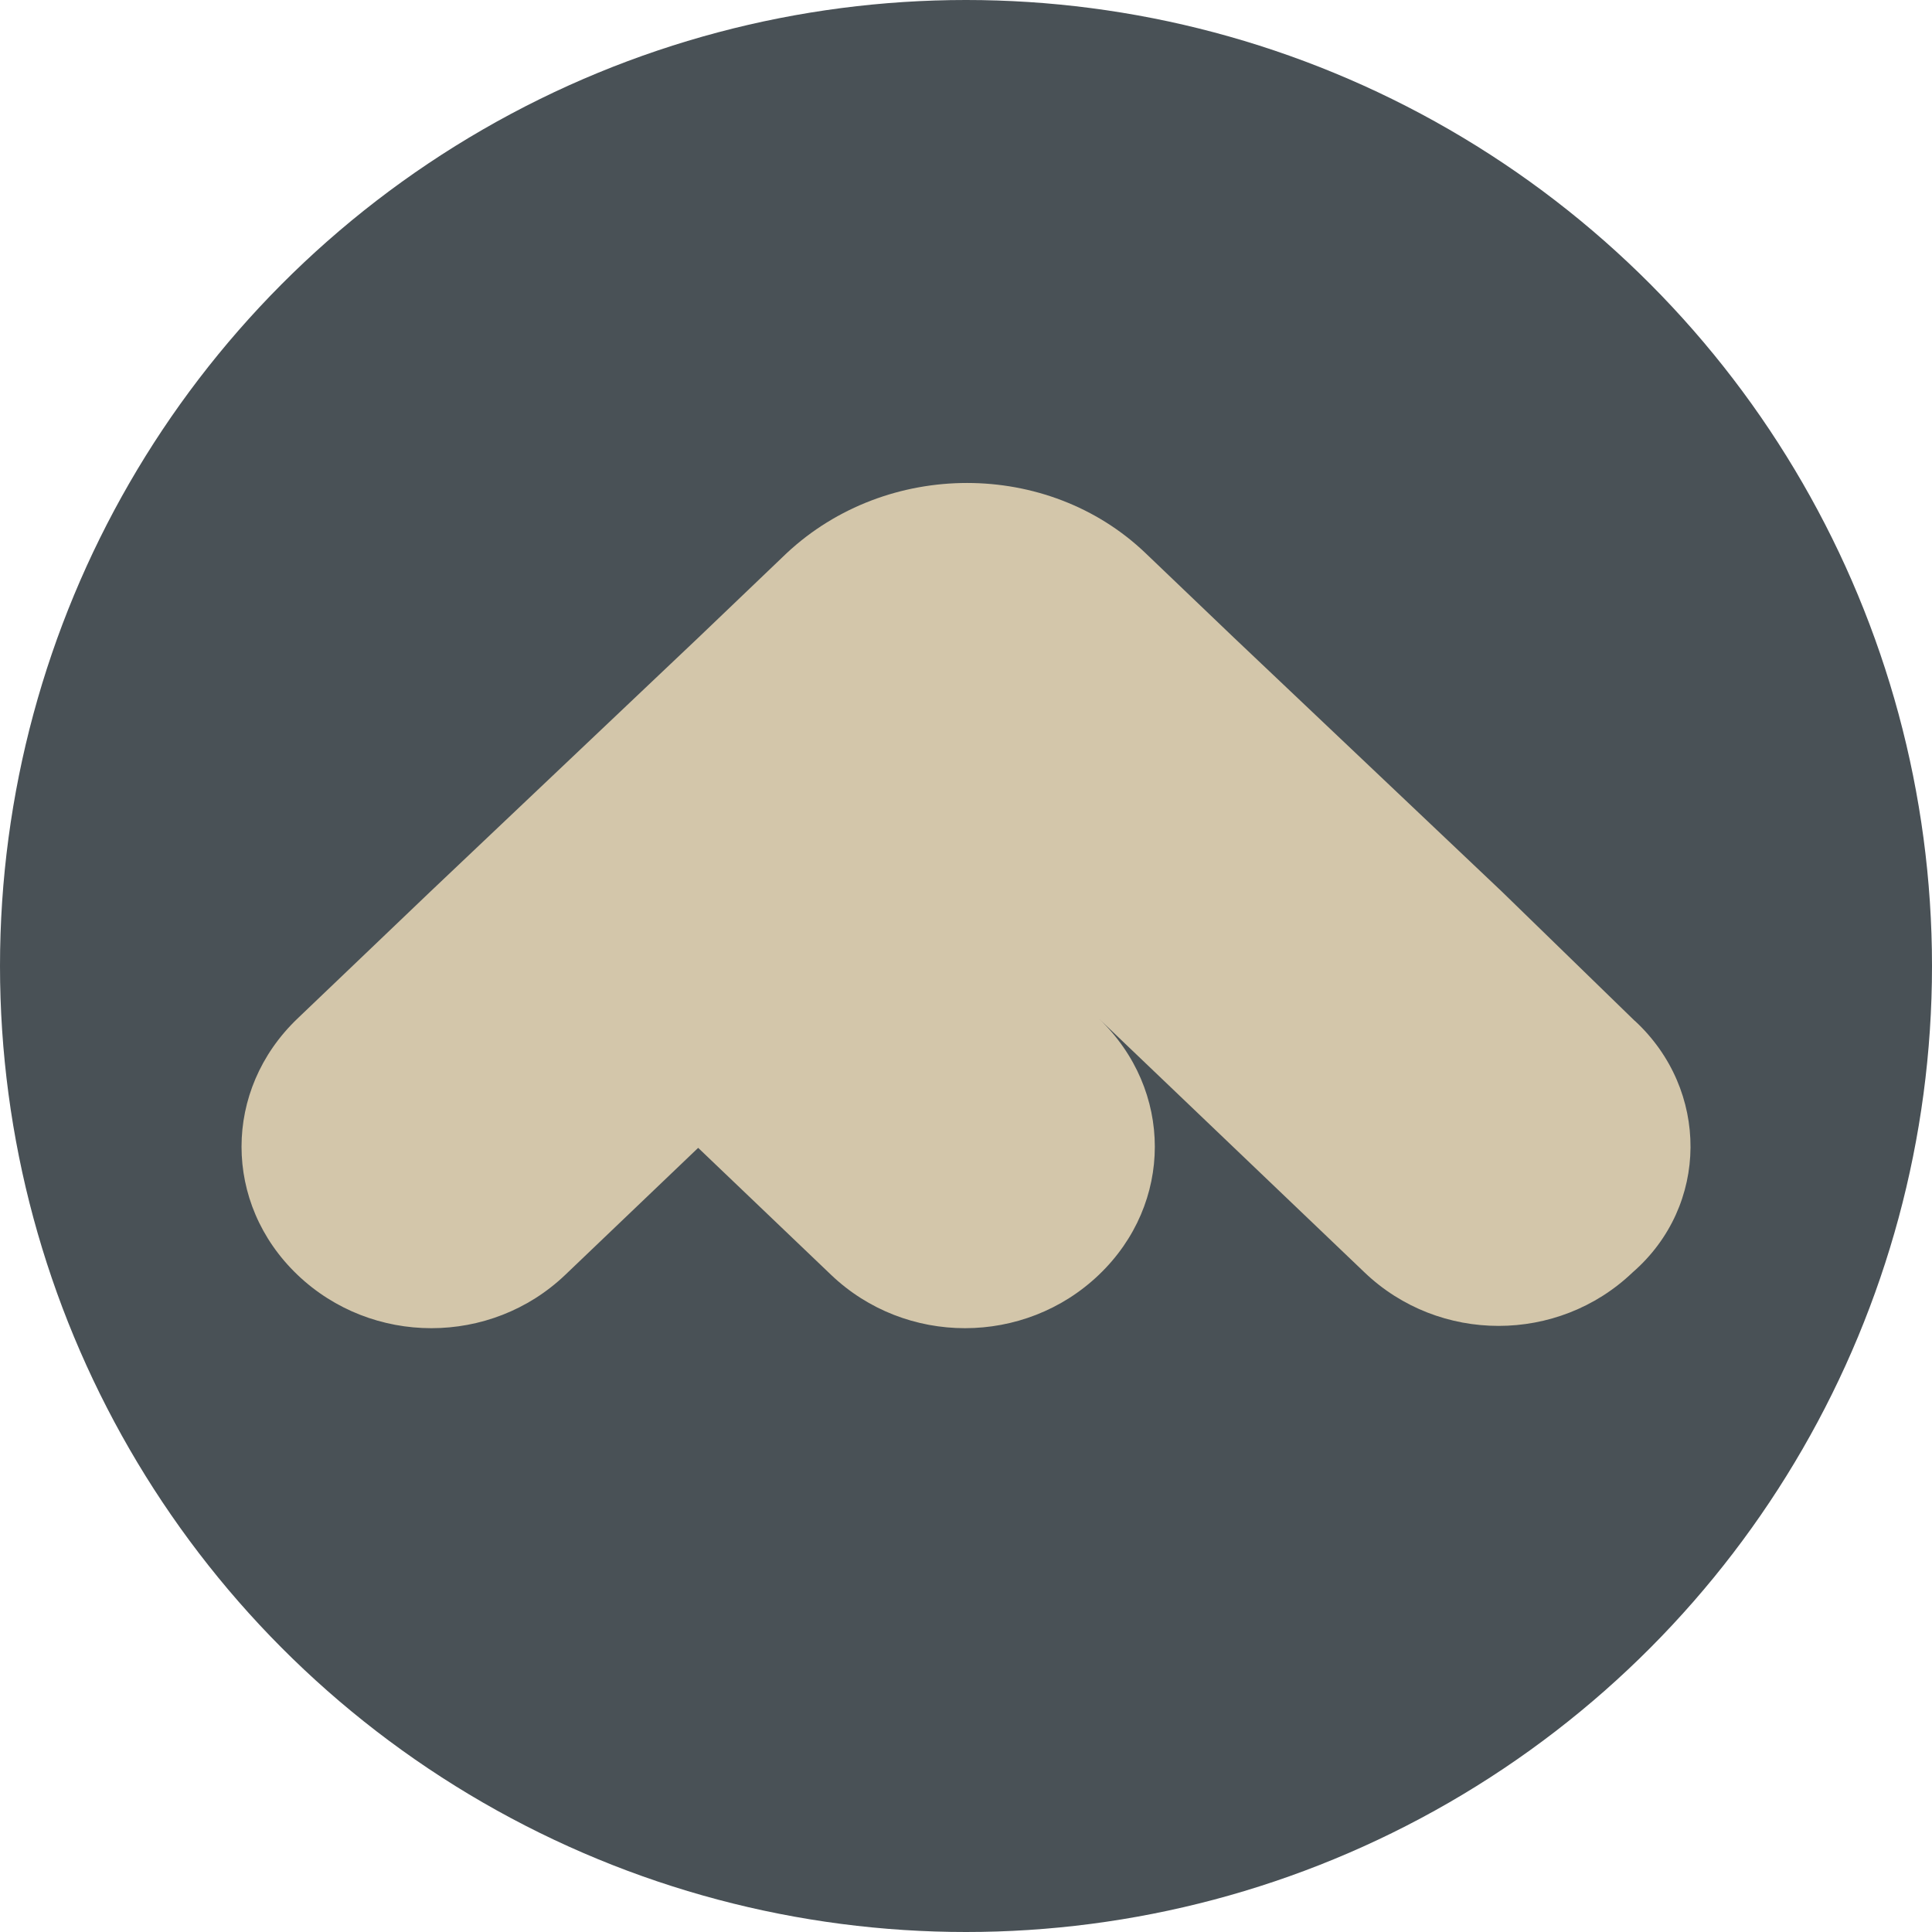 <svg xmlns="http://www.w3.org/2000/svg" width="16" height="16" version="1">
 <circle style="fill:#495156" cx="8" cy="8" r="8"/>
 <path style="fill:#d3c6aa" d="M 13.539,8.455 12.439,7.385 10.22,5.282 9.487,4.581 c -0.81,-0.775 -2.142,-0.775 -2.972,0 L 5.782,5.282 3.563,7.385 2.463,8.436 c -0.617,0.59 -0.617,1.531 0,2.121 v 0 c 0.617,0.59 1.602,0.59 2.219,0 L 5.782,9.506 6.882,10.557 c 0.617,0.59 1.602,0.59 2.219,0 0.617,-0.59 0.617,-1.531 0,-2.121 l 1.1,1.051 1.1,1.051 c 0.617,0.59 1.602,0.59 2.219,0 v 0 c 0.637,-0.553 0.637,-1.513 0.019,-2.084 z"/>
</svg>
